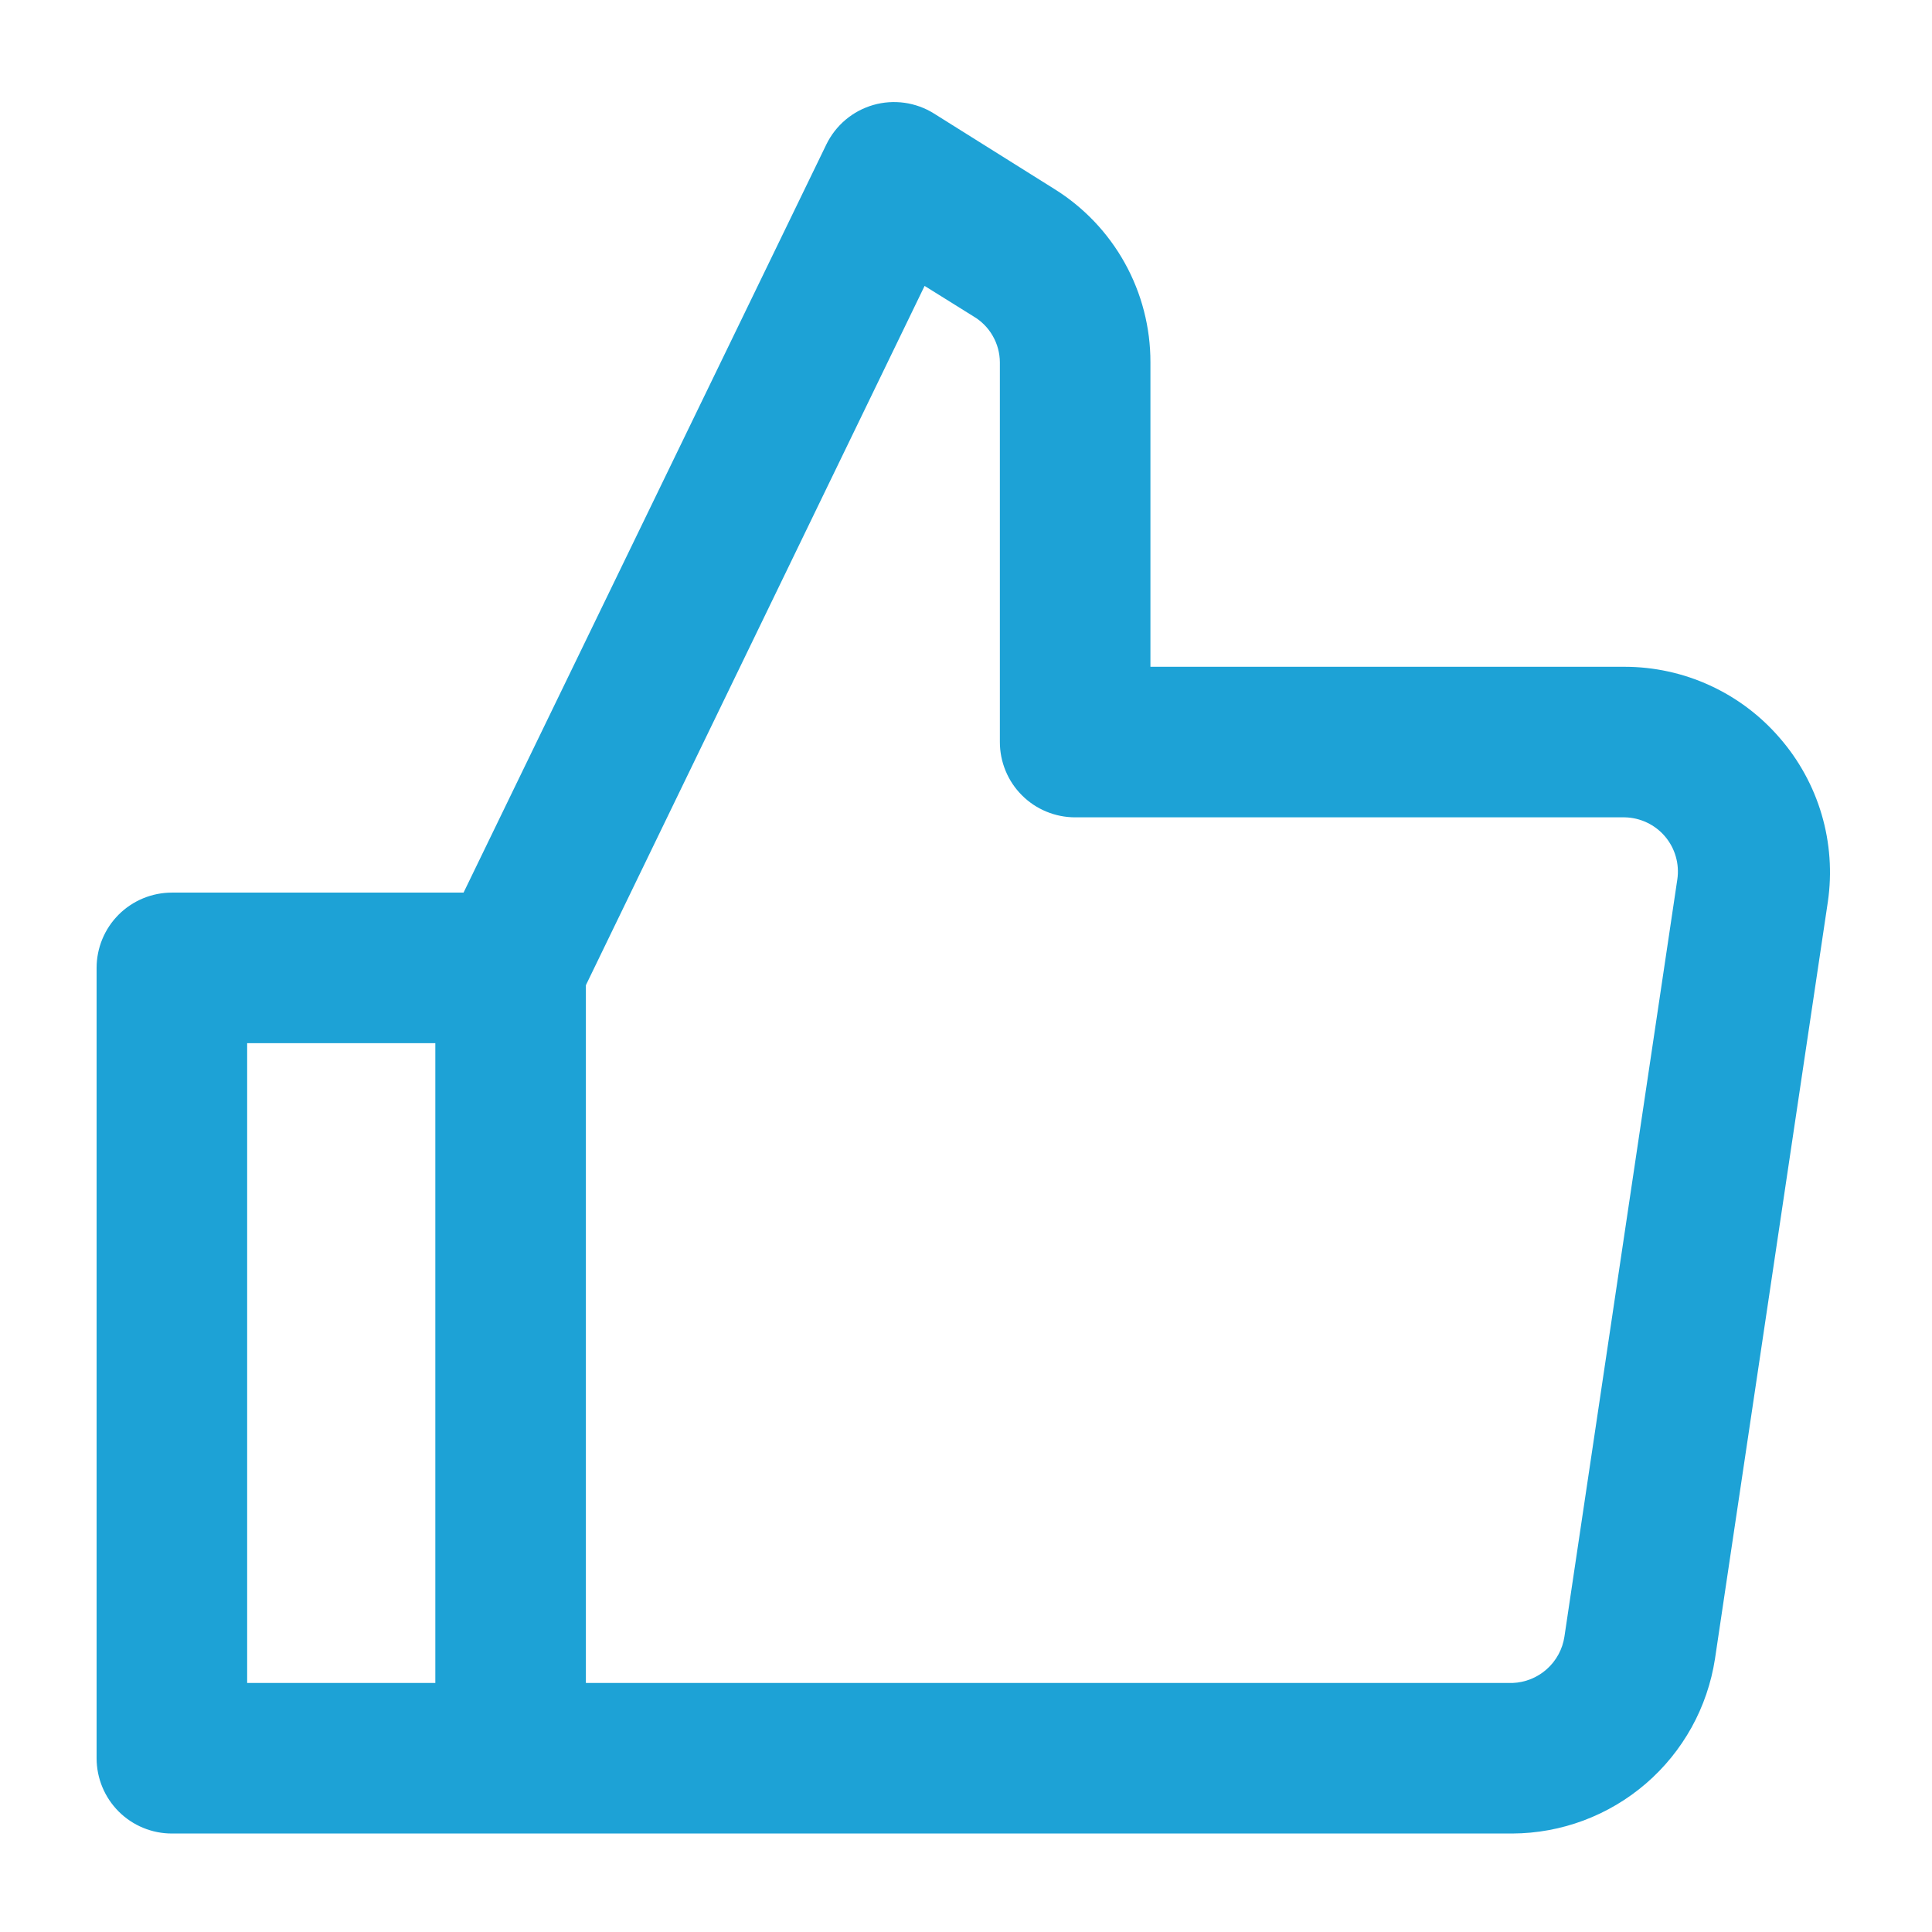 <svg xmlns="http://www.w3.org/2000/svg" xmlns:xlink="http://www.w3.org/1999/xlink" width="500" zoomAndPan="magnify" viewBox="0 0 375 375" height="500" preserveAspectRatio="xMidYMid meet" version="1.0"><defs><clipPath id="id1"><path d="M 18.75 19 L 356 19 L 356 356 L 18.75 356 Z M 18.75 19 " clip-rule="nonzero"/></clipPath></defs><g clip-path="url(#id1)"><path fill="rgb(29, 162, 214)" d="M 345.438 143.23 C 343.574 141.066 341.5 139.125 339.215 137.406 C 336.934 135.688 334.492 134.234 331.895 133.043 C 329.301 131.852 326.605 130.949 323.812 130.34 C 321.023 129.73 318.199 129.426 315.34 129.422 L 223.297 129.422 L 223.297 70.324 C 223.301 68.645 223.195 66.973 222.988 65.309 C 222.777 63.641 222.461 61.996 222.043 60.371 C 221.625 58.746 221.105 57.152 220.48 55.594 C 219.859 54.035 219.141 52.52 218.324 51.055 C 217.512 49.586 216.605 48.176 215.609 46.824 C 214.617 45.473 213.539 44.188 212.383 42.973 C 211.223 41.758 209.992 40.621 208.688 39.562 C 207.387 38.504 206.02 37.531 204.594 36.648 L 181.289 22.039 C 180.855 21.766 180.41 21.52 179.953 21.293 C 179.492 21.07 179.023 20.871 178.543 20.695 C 178.062 20.52 177.574 20.371 177.078 20.246 C 176.582 20.121 176.082 20.023 175.578 19.953 C 175.07 19.883 174.562 19.836 174.051 19.82 C 173.539 19.801 173.031 19.809 172.52 19.844 C 172.012 19.879 171.504 19.941 171 20.031 C 170.496 20.121 170 20.234 169.508 20.375 C 169.016 20.516 168.535 20.684 168.062 20.875 C 167.586 21.066 167.125 21.281 166.672 21.52 C 166.223 21.762 165.785 22.023 165.363 22.309 C 164.938 22.598 164.531 22.902 164.141 23.23 C 163.746 23.562 163.375 23.91 163.02 24.277 C 162.664 24.645 162.332 25.031 162.016 25.434 C 161.703 25.836 161.41 26.254 161.141 26.688 C 160.867 27.121 160.621 27.566 160.398 28.027 L 89.977 173.254 L 33.359 173.254 C 32.402 173.254 31.449 173.348 30.512 173.535 C 29.57 173.723 28.656 174 27.77 174.367 C 26.883 174.734 26.039 175.184 25.242 175.719 C 24.445 176.25 23.707 176.855 23.027 177.535 C 22.352 178.211 21.746 178.949 21.211 179.75 C 20.68 180.547 20.23 181.387 19.863 182.273 C 19.496 183.16 19.219 184.074 19.031 185.016 C 18.844 185.957 18.75 186.906 18.75 187.867 L 18.75 341.273 C 18.75 342.234 18.844 343.184 19.031 344.125 C 19.219 345.066 19.496 345.98 19.863 346.867 C 20.23 347.75 20.68 348.594 21.211 349.391 C 21.746 350.188 22.352 350.926 23.027 351.605 C 23.707 352.285 24.445 352.891 25.242 353.422 C 26.039 353.957 26.883 354.406 27.77 354.773 C 28.656 355.141 29.57 355.418 30.512 355.605 C 31.449 355.793 32.402 355.883 33.359 355.883 L 293.57 355.883 C 294.75 355.879 295.926 355.82 297.098 355.711 C 298.27 355.602 299.434 355.441 300.594 355.227 C 301.75 355.016 302.898 354.754 304.031 354.438 C 305.168 354.125 306.285 353.762 307.391 353.348 C 308.492 352.934 309.574 352.473 310.637 351.965 C 311.699 351.457 312.734 350.902 313.75 350.301 C 314.762 349.703 315.746 349.059 316.703 348.371 C 317.66 347.684 318.582 346.953 319.473 346.188 C 320.367 345.418 321.223 344.609 322.043 343.766 C 322.863 342.922 323.645 342.039 324.387 341.129 C 325.129 340.215 325.832 339.27 326.488 338.293 C 327.148 337.316 327.766 336.312 328.336 335.285 C 328.906 334.254 329.43 333.199 329.906 332.125 C 330.383 331.047 330.812 329.953 331.191 328.836 C 331.574 327.723 331.902 326.594 332.184 325.449 C 332.465 324.305 332.695 323.152 332.875 321.988 L 354.789 175.008 C 355.199 172.18 355.301 169.34 355.098 166.488 C 354.895 163.637 354.391 160.84 353.582 158.098 C 352.777 155.355 351.684 152.73 350.312 150.227 C 348.938 147.719 347.316 145.387 345.438 143.23 Z M 47.973 202.477 L 84.496 202.477 L 84.496 326.664 L 47.973 326.664 Z M 325.566 170.699 L 303.652 317.68 C 303.559 318.281 303.418 318.875 303.223 319.453 C 303.027 320.035 302.785 320.594 302.492 321.133 C 302.199 321.668 301.863 322.176 301.484 322.656 C 301.105 323.137 300.688 323.578 300.23 323.984 C 299.773 324.395 299.285 324.758 298.766 325.078 C 298.246 325.402 297.703 325.68 297.133 325.906 C 296.566 326.133 295.984 326.312 295.387 326.438 C 294.789 326.566 294.184 326.641 293.57 326.664 L 113.719 326.664 L 113.719 191.227 L 179.465 55.496 L 188.961 61.414 C 189.734 61.871 190.438 62.422 191.07 63.062 C 191.703 63.703 192.242 64.414 192.688 65.195 C 193.137 65.977 193.48 66.801 193.715 67.672 C 193.949 68.539 194.07 69.426 194.074 70.324 L 194.074 144.035 C 194.074 144.992 194.168 145.945 194.355 146.883 C 194.543 147.824 194.82 148.738 195.188 149.625 C 195.555 150.512 196.004 151.355 196.535 152.152 C 197.07 152.949 197.676 153.688 198.355 154.363 C 199.031 155.043 199.77 155.648 200.566 156.184 C 201.367 156.715 202.207 157.164 203.094 157.531 C 203.98 157.898 204.895 158.176 205.836 158.363 C 206.777 158.551 207.727 158.645 208.684 158.645 L 315.34 158.645 C 316.09 158.656 316.828 158.75 317.555 158.918 C 318.285 159.09 318.984 159.336 319.664 159.656 C 320.34 159.973 320.973 160.363 321.566 160.816 C 322.16 161.273 322.699 161.785 323.184 162.355 C 323.668 162.926 324.086 163.543 324.438 164.203 C 324.789 164.859 325.07 165.551 325.273 166.27 C 325.48 166.988 325.609 167.723 325.656 168.469 C 325.707 169.215 325.676 169.957 325.566 170.699 Z M 325.566 170.699 "/></g></svg>